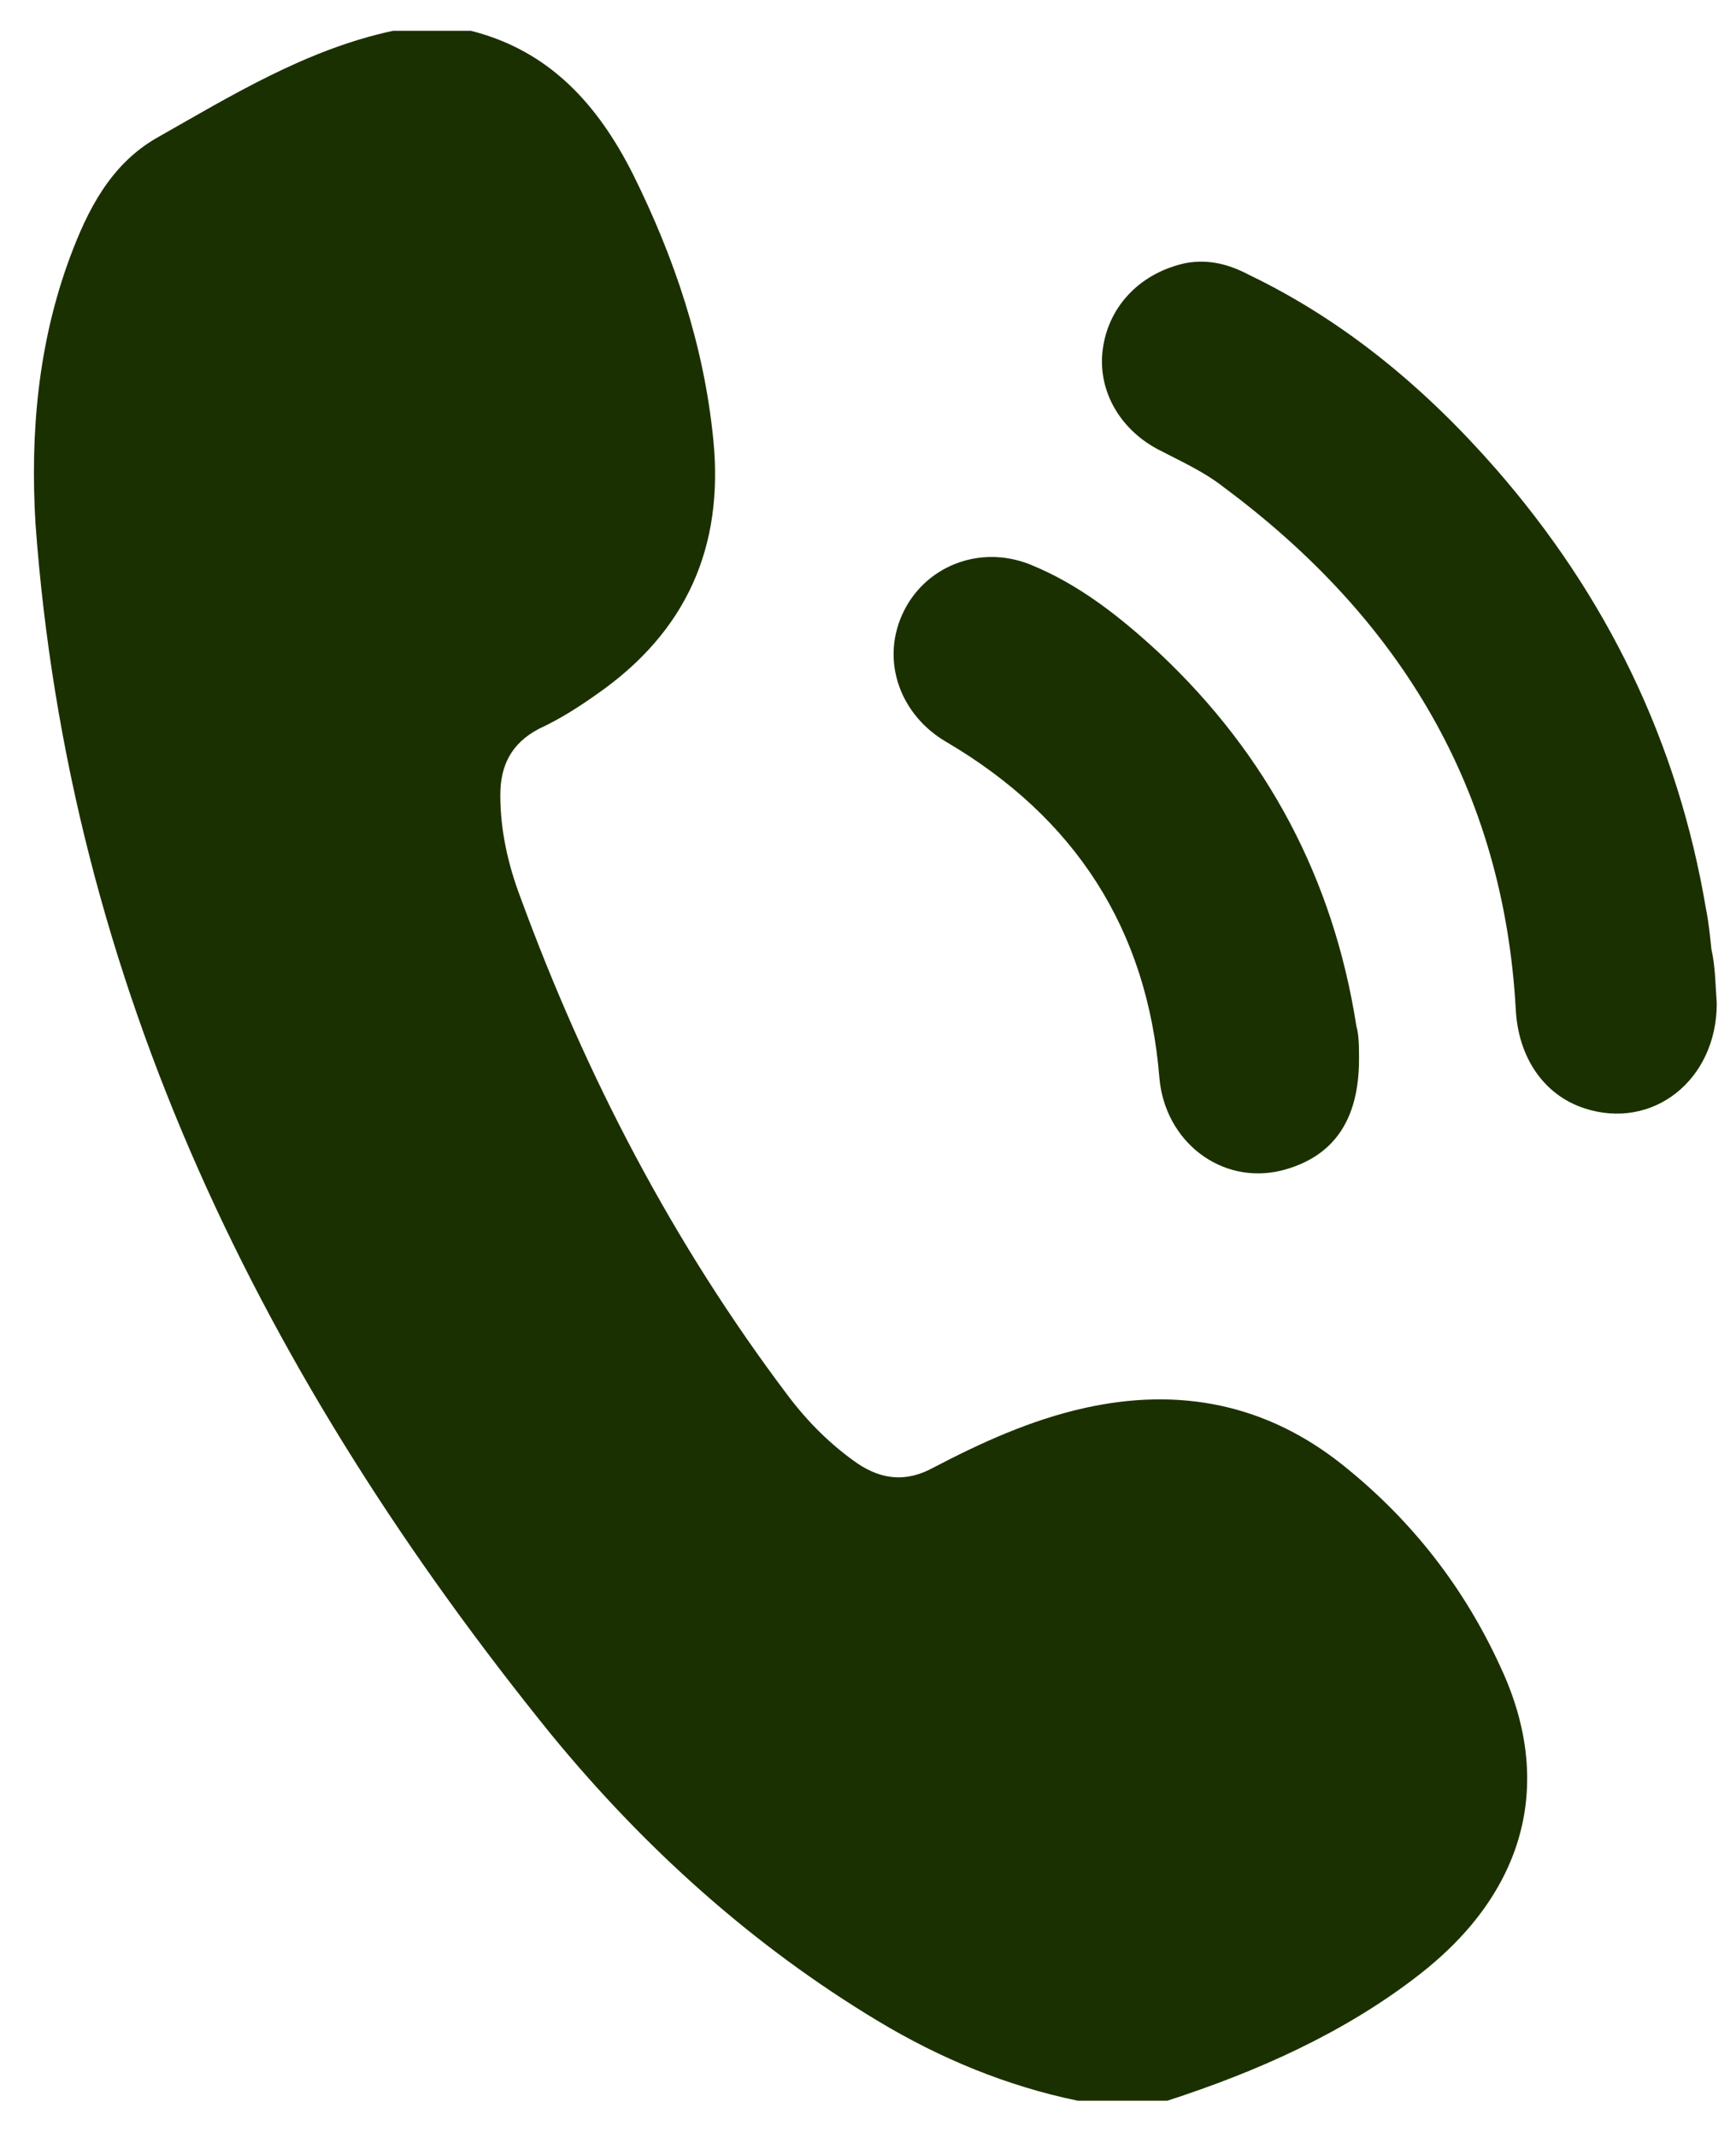 <svg width="26" height="32" viewBox="0 0 26 32" fill="none" xmlns="http://www.w3.org/2000/svg">
<path d="M7.052 0.461C8.235 0.759 8.958 1.574 9.479 2.607C10.101 3.859 10.543 5.17 10.683 6.581C10.844 8.19 10.282 9.462 8.938 10.396C8.657 10.595 8.376 10.773 8.075 10.912C7.654 11.131 7.493 11.469 7.493 11.906C7.493 12.442 7.613 12.959 7.794 13.436C8.777 16.118 10.081 18.622 11.807 20.907C12.108 21.304 12.449 21.642 12.85 21.92C13.211 22.158 13.572 22.198 13.974 21.98C14.696 21.602 15.438 21.264 16.241 21.085C17.665 20.767 18.97 21.026 20.113 21.94C21.156 22.774 21.939 23.788 22.481 24.98C23.283 26.708 22.842 28.337 21.257 29.569C20.133 30.444 18.829 31.02 17.485 31.457C17.043 31.457 16.582 31.457 16.14 31.457C15.077 31.238 14.074 30.821 13.151 30.265C11.265 29.132 9.64 27.662 8.255 25.973C3.962 20.668 1.033 14.767 0.531 7.833C0.451 6.482 0.571 5.131 1.053 3.839C1.313 3.144 1.654 2.468 2.337 2.071C3.46 1.435 4.584 0.74 5.888 0.461C6.269 0.461 6.67 0.461 7.052 0.461Z" fill="#1B3000"/>
<path d="M25.712 15.025C25.712 16.178 24.748 16.933 23.725 16.595C23.123 16.396 22.742 15.84 22.702 15.124C22.521 11.826 20.976 9.263 18.328 7.296C18.027 7.058 17.666 6.899 17.325 6.72C16.743 6.402 16.422 5.806 16.522 5.19C16.623 4.554 17.104 4.077 17.766 3.938C18.107 3.879 18.408 3.958 18.709 4.117C20.154 4.813 21.358 5.826 22.401 7.018C24.066 8.925 25.13 11.111 25.551 13.614C25.591 13.813 25.611 14.012 25.631 14.21C25.691 14.469 25.691 14.747 25.712 15.025Z" fill="#1B3000"/>
<path d="M20.354 15.86C20.354 16.774 19.973 17.33 19.19 17.529C18.287 17.747 17.445 17.092 17.364 16.138C17.184 13.912 16.1 12.243 14.174 11.111C13.492 10.714 13.191 9.919 13.512 9.204C13.833 8.488 14.656 8.151 15.418 8.449C16.161 8.747 16.783 9.243 17.364 9.78C18.99 11.31 19.973 13.177 20.314 15.363C20.354 15.502 20.354 15.681 20.354 15.86Z" fill="#1B3000"/>
</svg>
